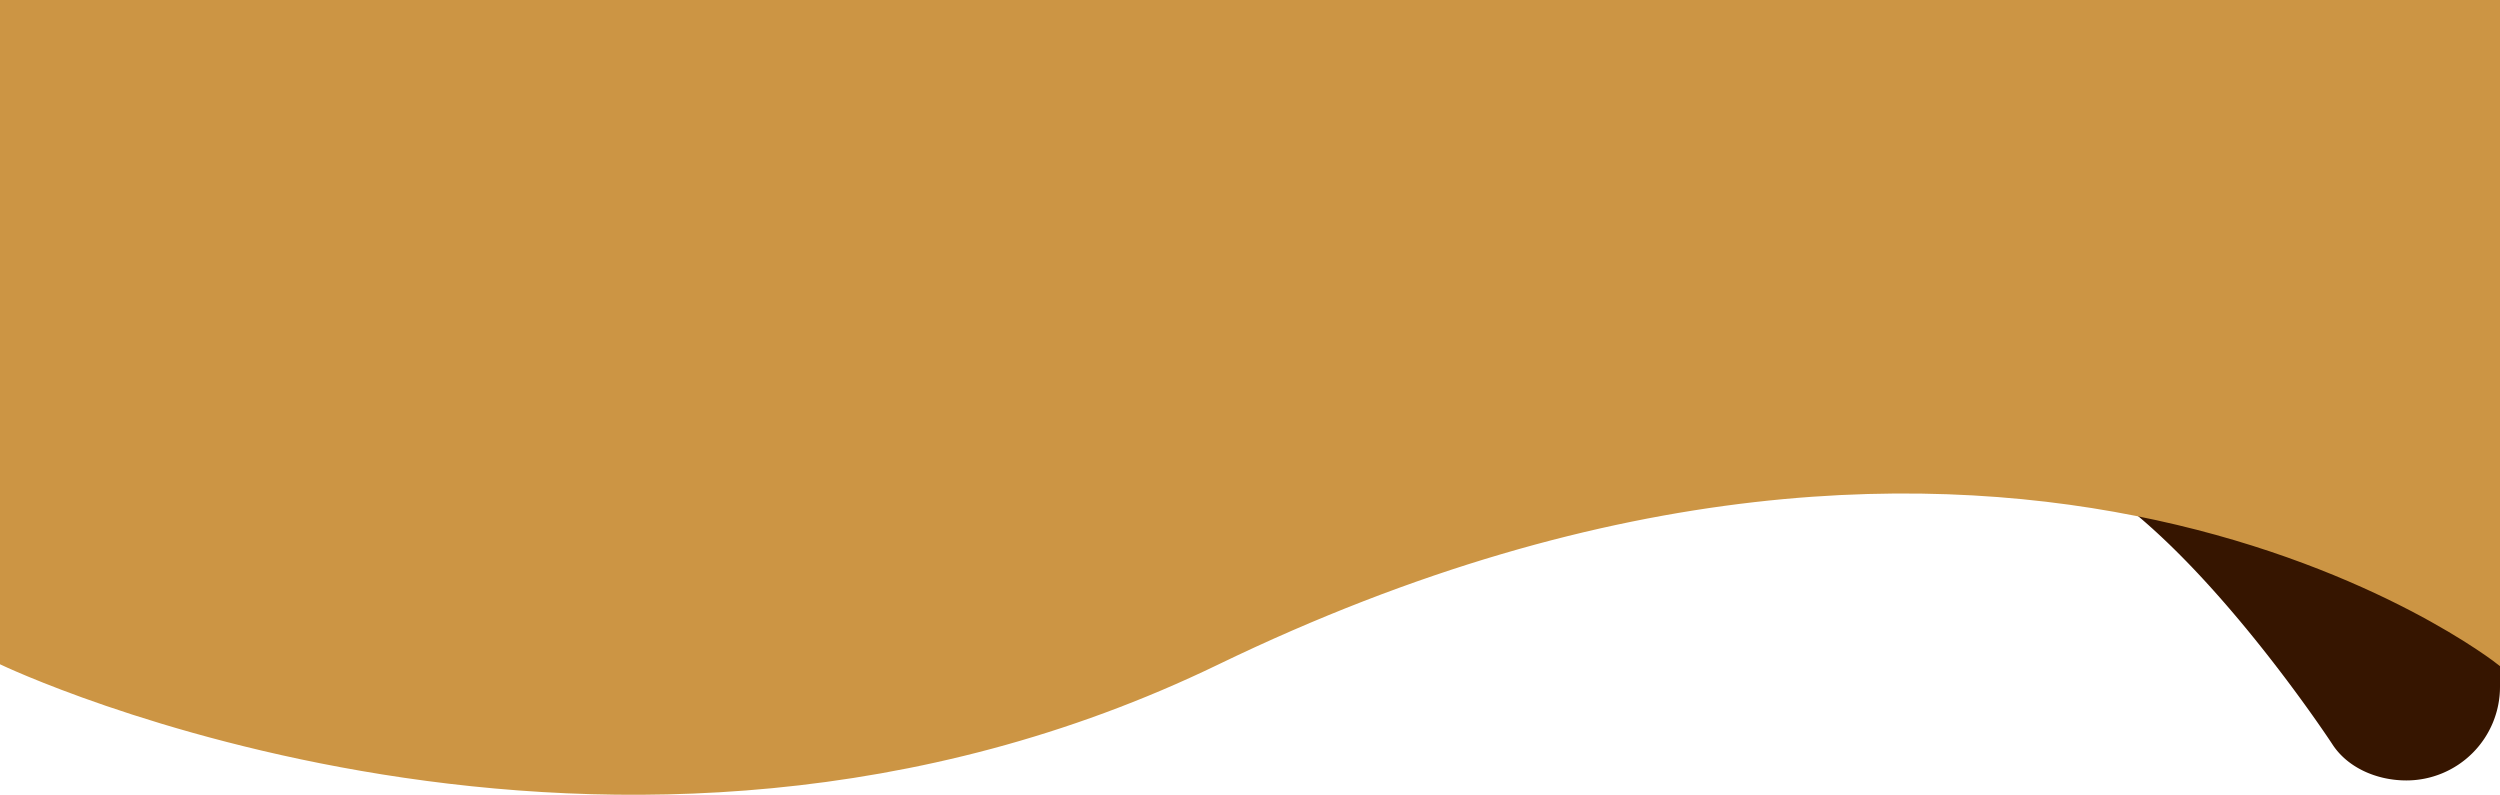 <svg xmlns="http://www.w3.org/2000/svg" viewBox="0 0 1922 611.03"><defs><style>.cls-1{fill:#361500;stroke:#361500;}.cls-1,.cls-2{stroke-miterlimit:10;stroke-width:2px;}.cls-2{fill:#cc9544;stroke:#cc9544;}</style></defs><g id="Layer_2" data-name="Layer 2"><path class="cls-1" d="M1842,273s-395.63,101.76-307,78c97-26,257.8,219.39,257.8,219.39C1804,588,1826.13,598,1849,598a71,71,0,0,0,71-71V280.65Z" transform="translate(1 1)"/></g><g id="Layer_1" data-name="Layer 1"><path class="cls-2" d="M0,0H1920V509.06s-372.6-296.24-985,0c-465,224.94-935,0-935,0Z" transform="translate(1 1)"/></g></svg>